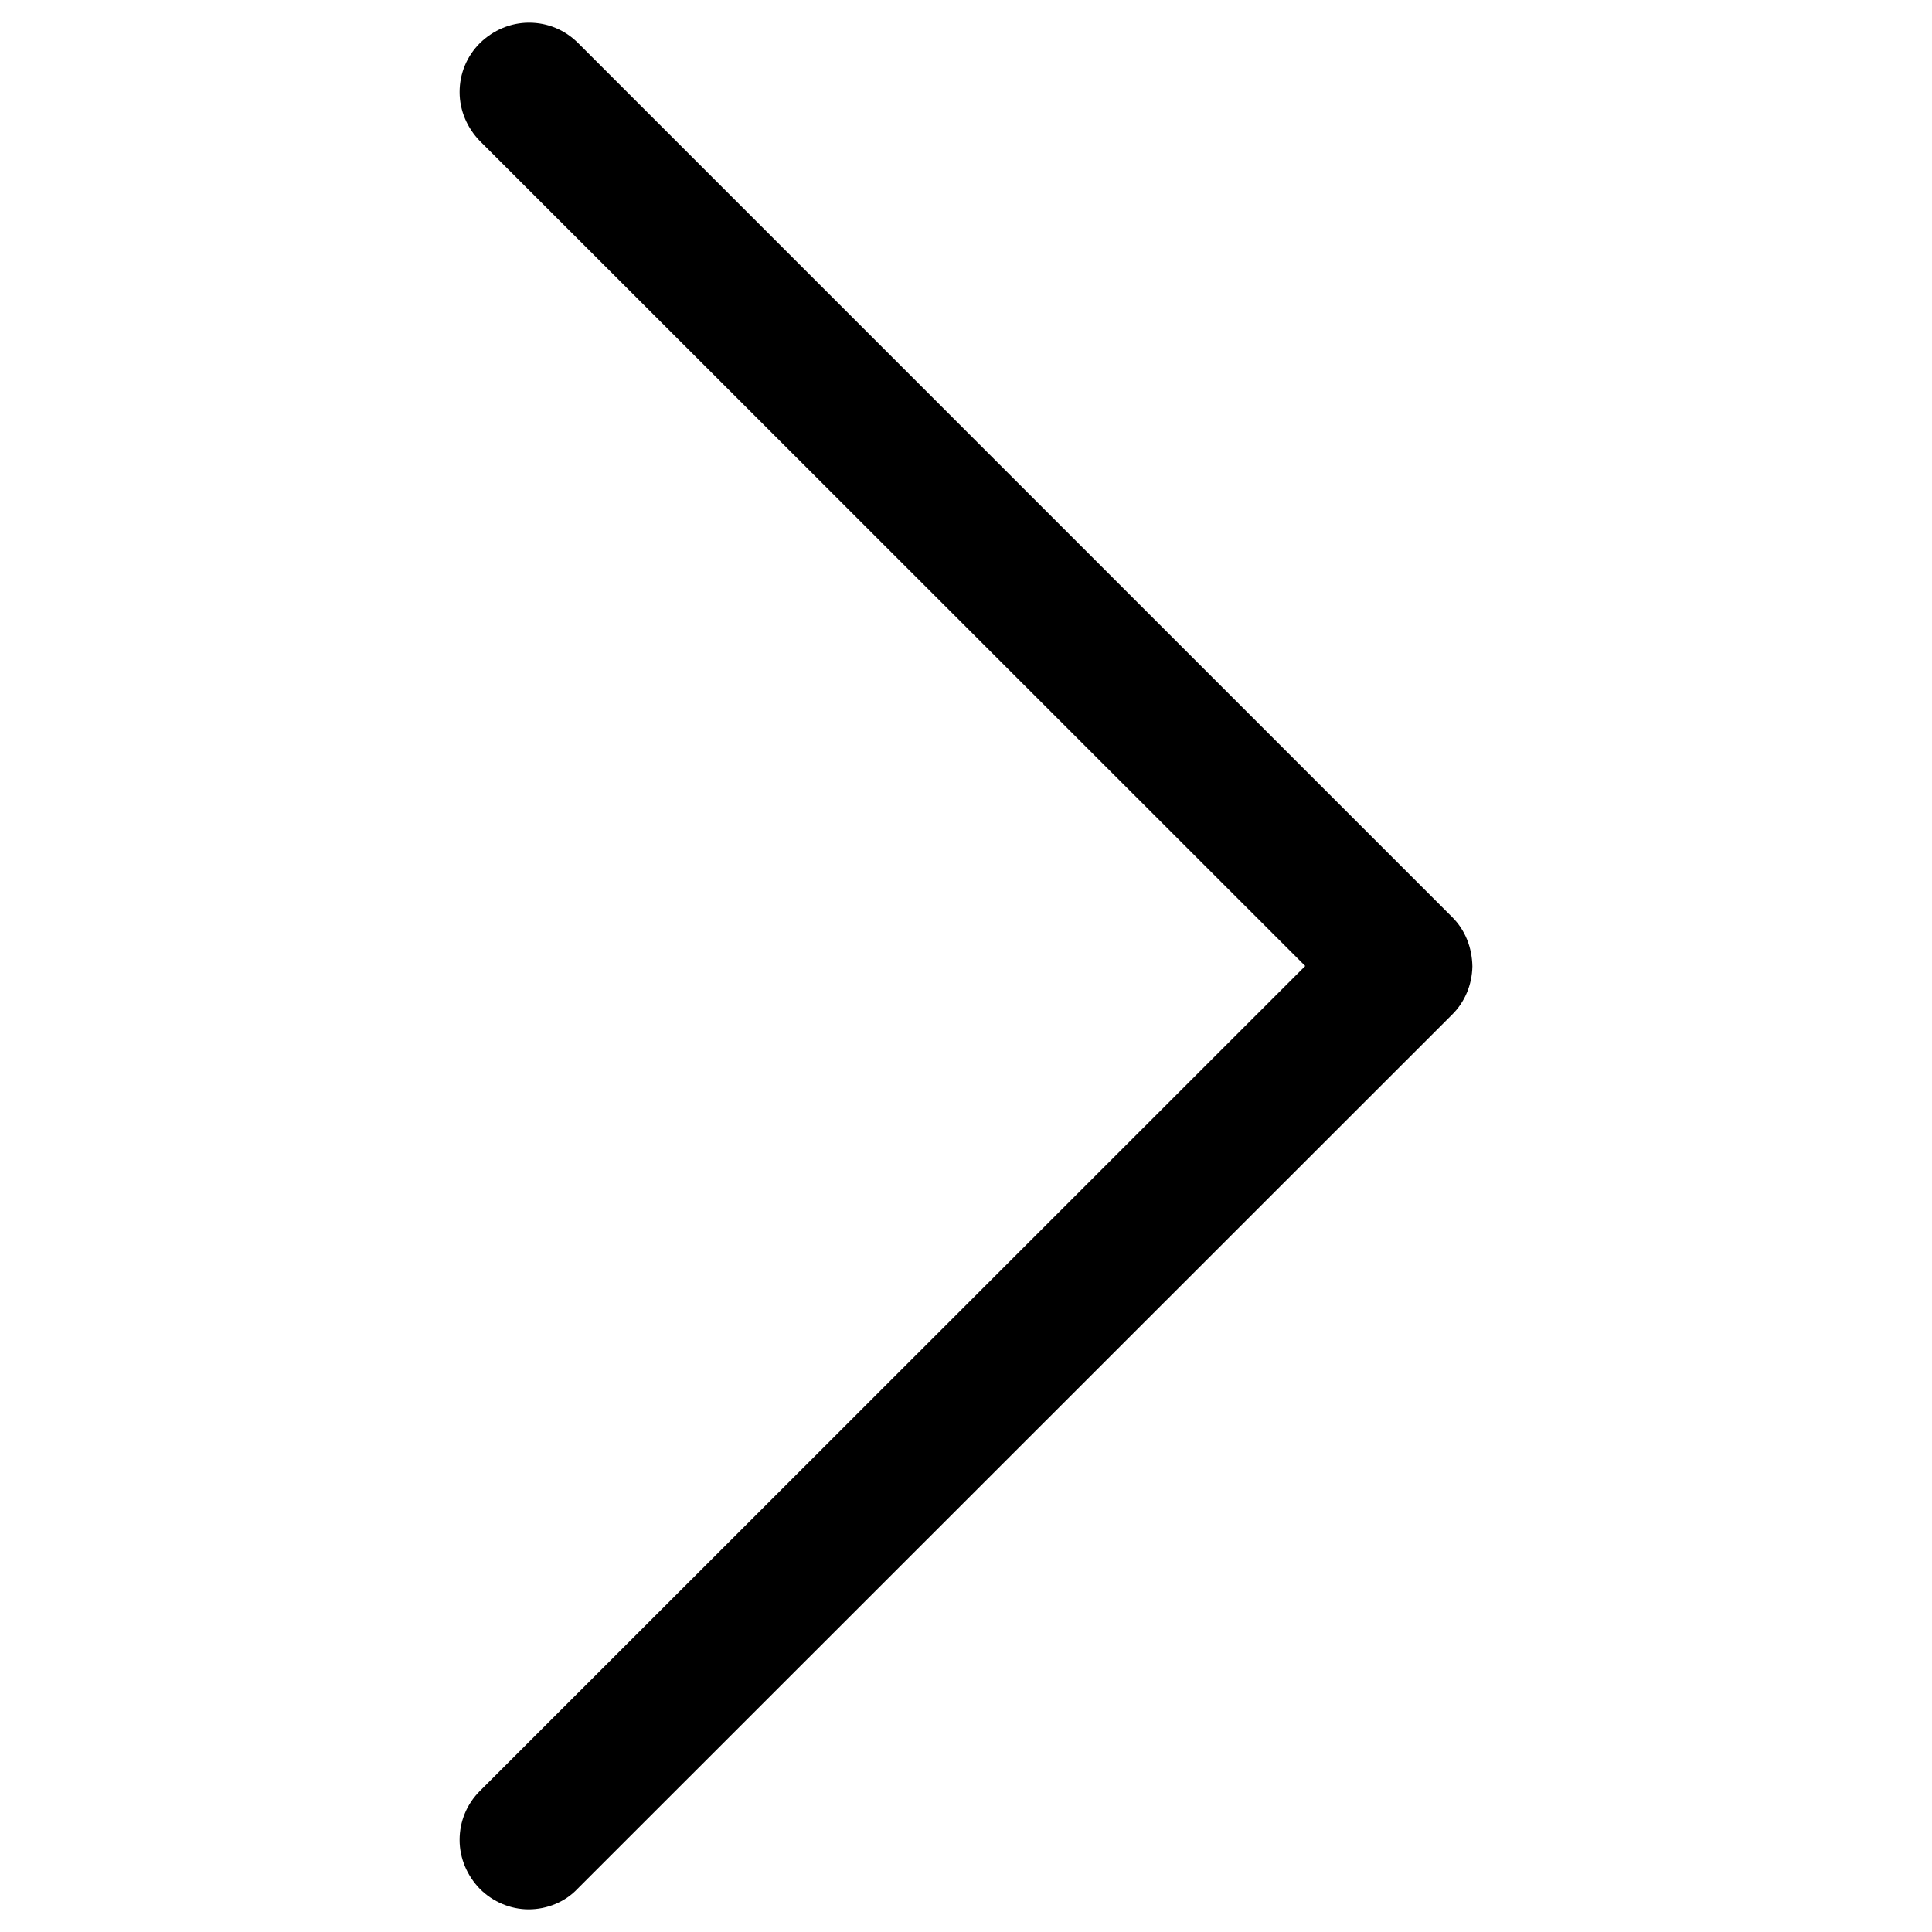 <?xml version="1.0" encoding="utf-8"?>
<!-- Generator: Adobe Illustrator 24.0.2, SVG Export Plug-In . SVG Version: 6.00 Build 0)  -->
<svg version="1.1" id="Layer_1" xmlns="http://www.w3.org/2000/svg" xmlns:xlink="http://www.w3.org/1999/xlink" x="0px" y="0px"
	 viewBox="0 0 512 512" style="enable-background:new 0 0 512 512;" xml:space="preserve">
<path d="M384.9,243.1L153.2,11.4c-3.5-3.5-8.1-5.4-13-5.4s-9.5,2-13,5.4c-3.5,3.5-5.4,8.1-5.4,13s2,9.5,5.4,13L345.9,256
	L127.2,474.6c-3.5,3.5-5.4,8.1-5.4,13c0,4.9,2,9.5,5.4,13c3.4,3.4,8.1,5.4,12.9,5.4c4.9,0,9.7-2,12.9-5.4L384.7,269
	c3.5-3.4,5.4-8,5.5-12.9C390.1,251.1,388.3,246.5,384.9,243.1z"/>
</svg>
